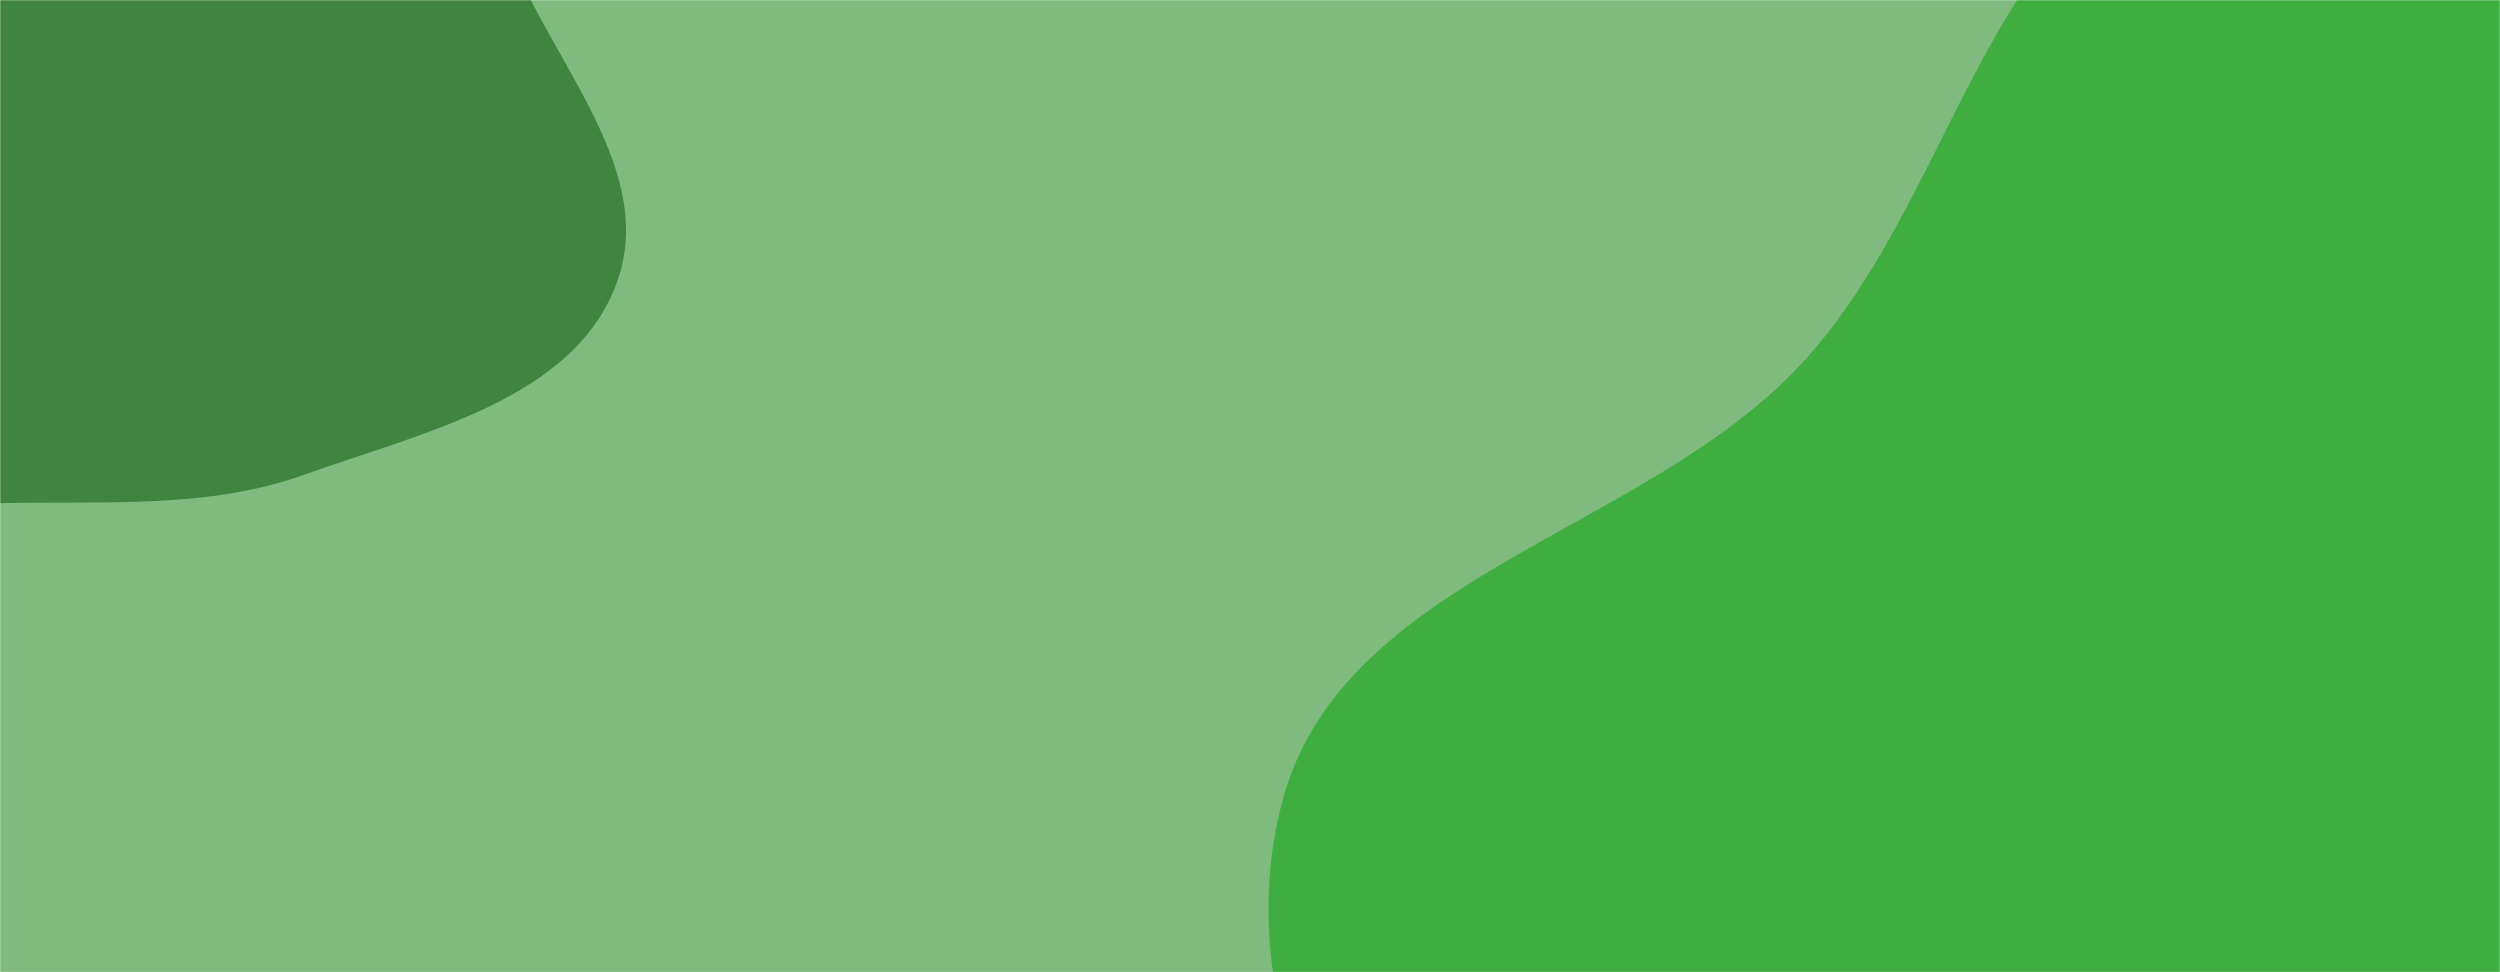<svg xmlns="http://www.w3.org/2000/svg" version="1.1" xmlns:xlink="http://www.w3.org/1999/xlink" xmlns:svgjs="http://svgjs.com/svgjs" width="1440" height="560" preserveAspectRatio="none" viewBox="0 0 1440 560"><g mask="url(&quot;#SvgjsMask1045&quot;)" fill="none"><rect width="1440" height="560" x="0" y="0" fill="rgba(0, 121, 0, 0.5)"></rect><path d="M0,289.857C60.004,288.329,119.145,293.573,175.643,273.306C243.314,249.031,331.252,230.029,355.473,162.339C380.069,93.601,309.328,28.455,288.268,-41.447C271.08,-98.496,274.518,-160.023,243.101,-210.649C208.188,-266.907,160.709,-315.163,100.847,-343.454C34.825,-374.656,-45.804,-410.909,-110.989,-377.994C-177.375,-344.473,-178.014,-250.292,-213.302,-184.828C-239.636,-135.975,-272.229,-93.816,-292.104,-41.998C-317.219,23.482,-367.182,90.972,-344.548,157.35C-321.985,223.522,-246.743,257.308,-181.489,282.403C-123.809,304.586,-61.779,291.431,0,289.857" fill="rgba(0, 81, 0, 0.5)"></path><path d="M1440 1132.876C1546.304 1136.238 1639.447 1066.297 1723.475 1001.096 1801.949 940.204 1845.187 851.73 1904.757 772.248 1982.931 667.943 2140.884 590.78 2128.227 461.048 2115.726 332.922 1935.073 301.339 1849.435 205.222 1765.522 111.041 1745.876-40.228 1632.443-95.402 1515.477-152.294 1365.957-145.635 1250.252-86.221 1139.599-29.401 1121.719 119.741 1036.68 210.521 946.501 306.787 774.768 332.209 739.274 459.251 704.082 585.209 783.002 720.984 865.771 822.242 939.499 912.439 1065.355 928.093 1167.819 983.522 1260.724 1033.78 1334.425 1129.537 1440 1132.876" fill="rgba(0, 161, 0, 0.5)"></path></g><defs><mask id="SvgjsMask1045"><rect width="1440" height="560" fill="#ffffff"></rect></mask></defs></svg>